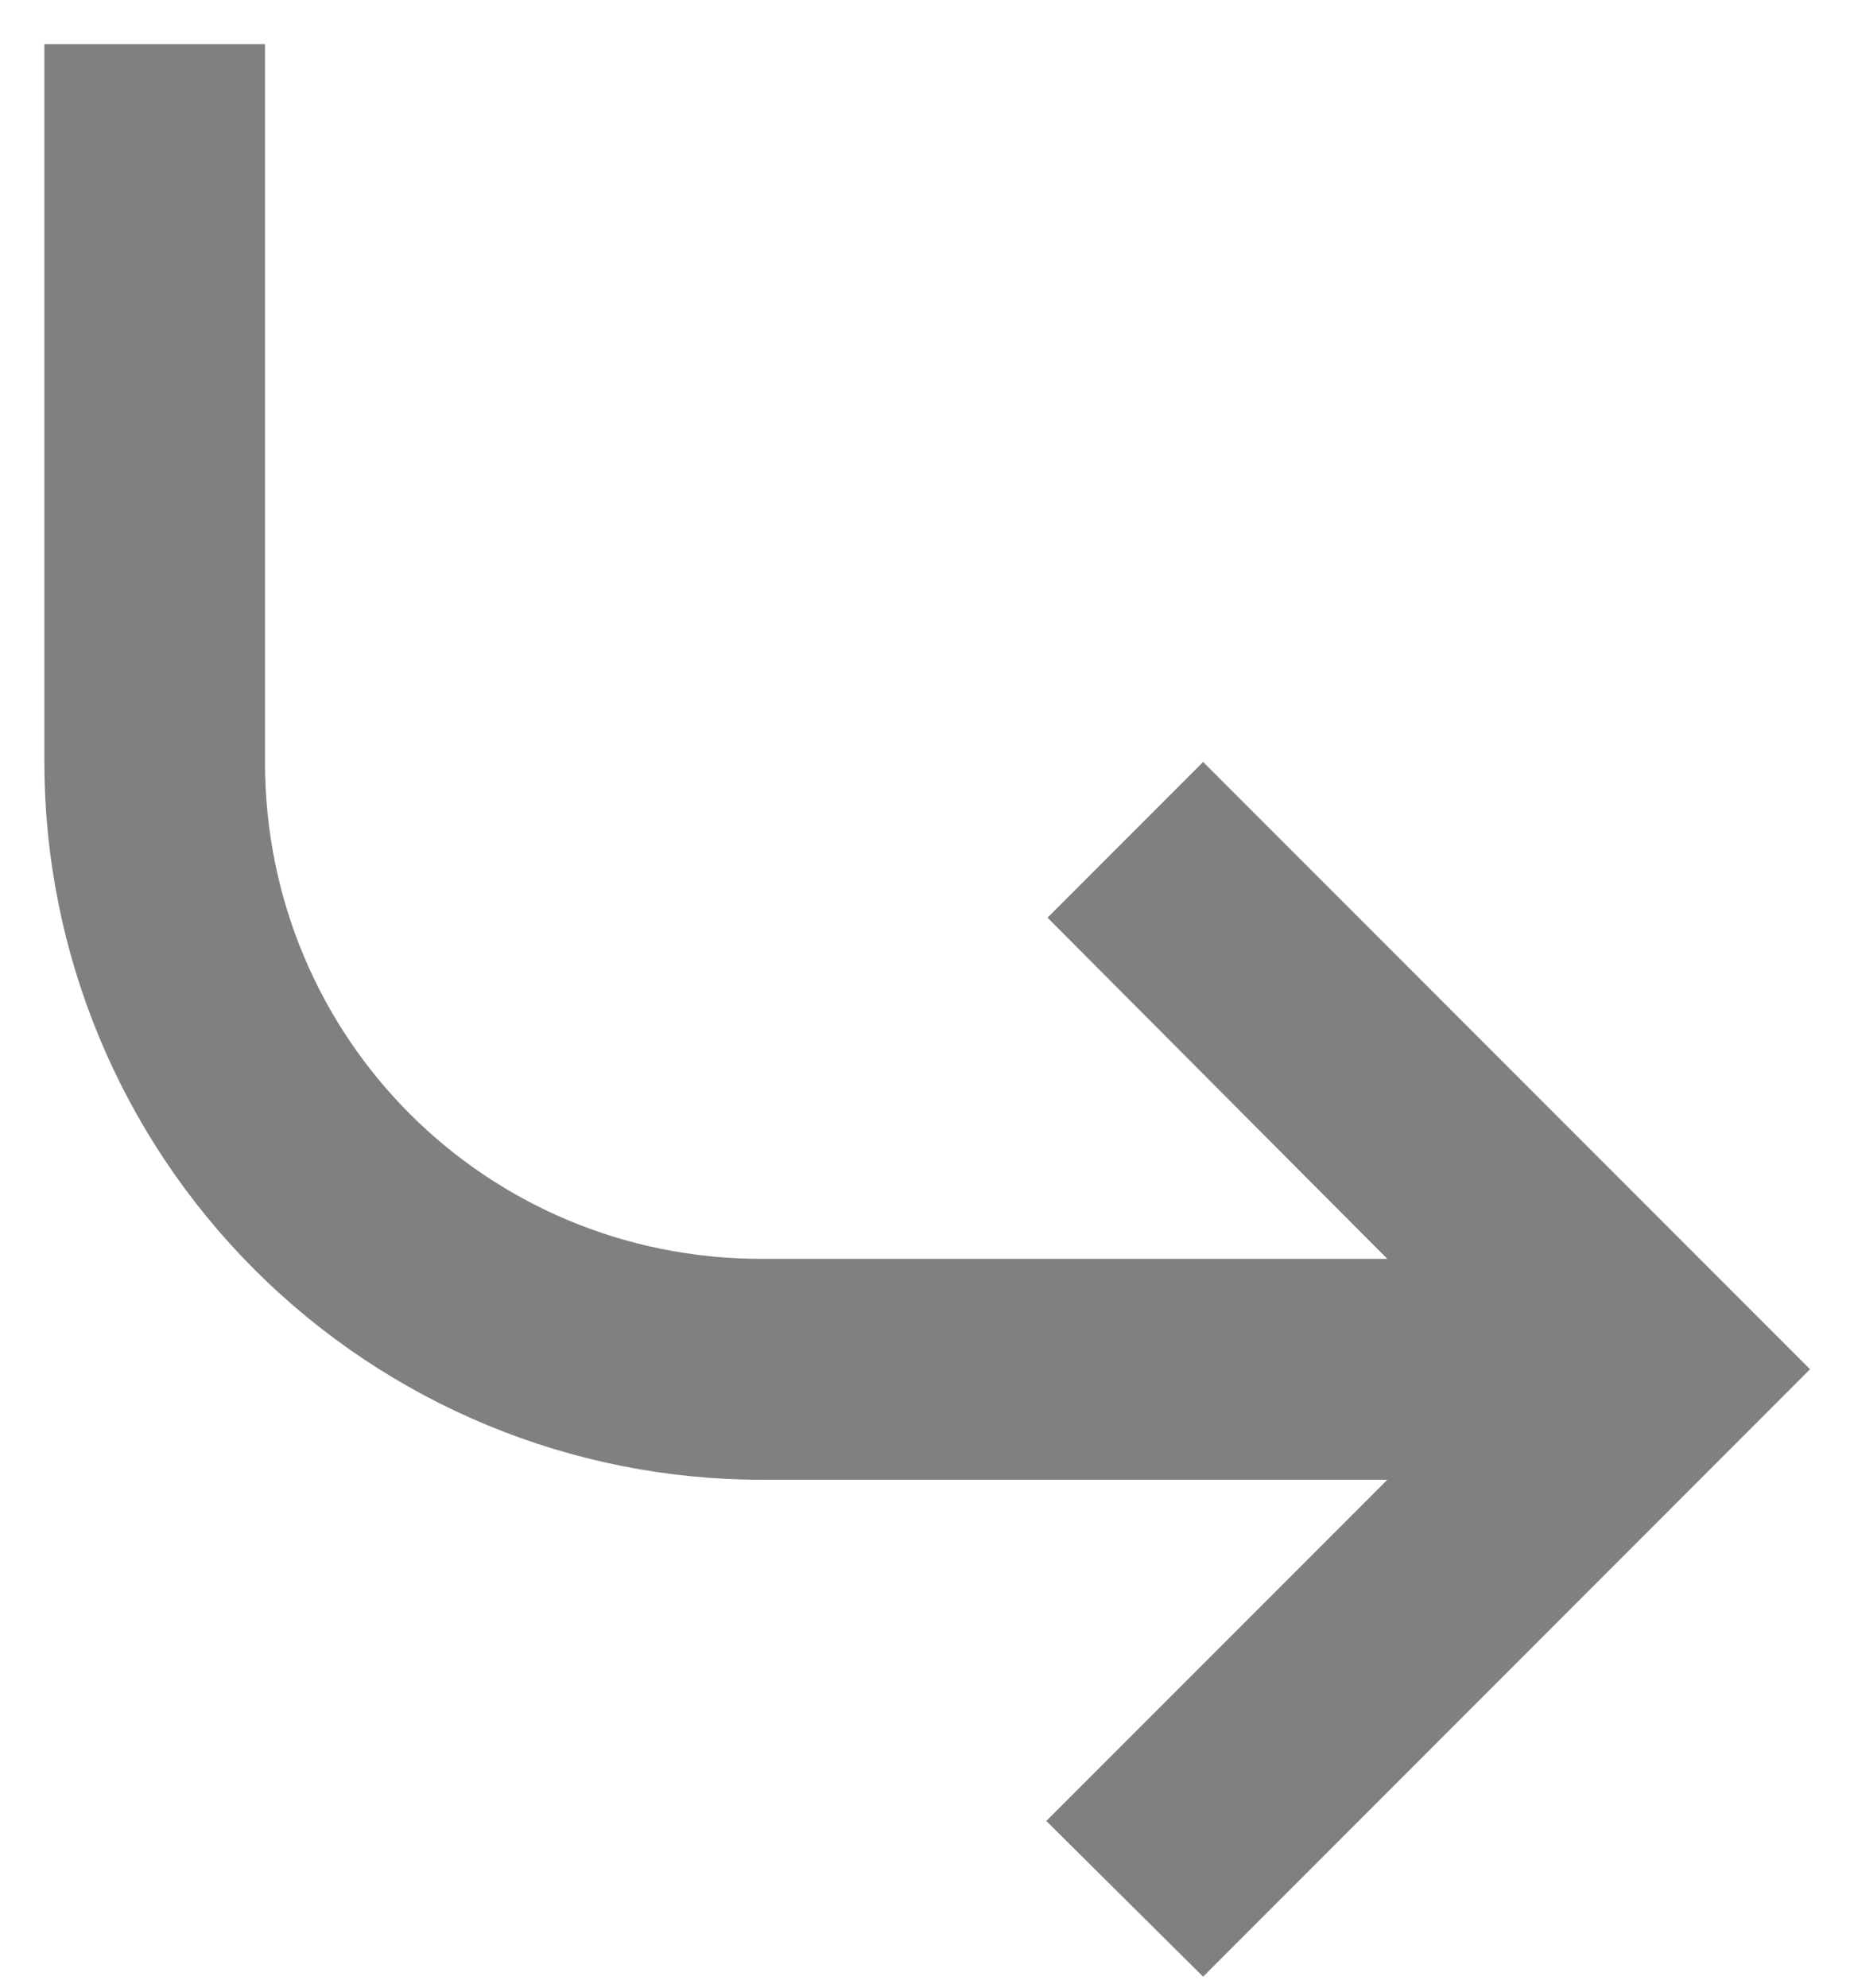 <svg width="14" height="15" viewBox="0 0 14 15" fill="none" xmlns="http://www.w3.org/2000/svg">
<path d="M9.085 14.917L7.901 13.742L10.476 11.167H5.751C4.315 11.167 2.937 10.596 1.921 9.58C0.905 8.564 0.335 7.187 0.335 5.75V0.333L2.001 0.333V5.75C2.001 7.833 3.668 9.5 5.751 9.5H10.476L7.91 6.925L9.085 5.75L13.668 10.333L9.085 14.917Z" fill="#808080"/>
</svg>
